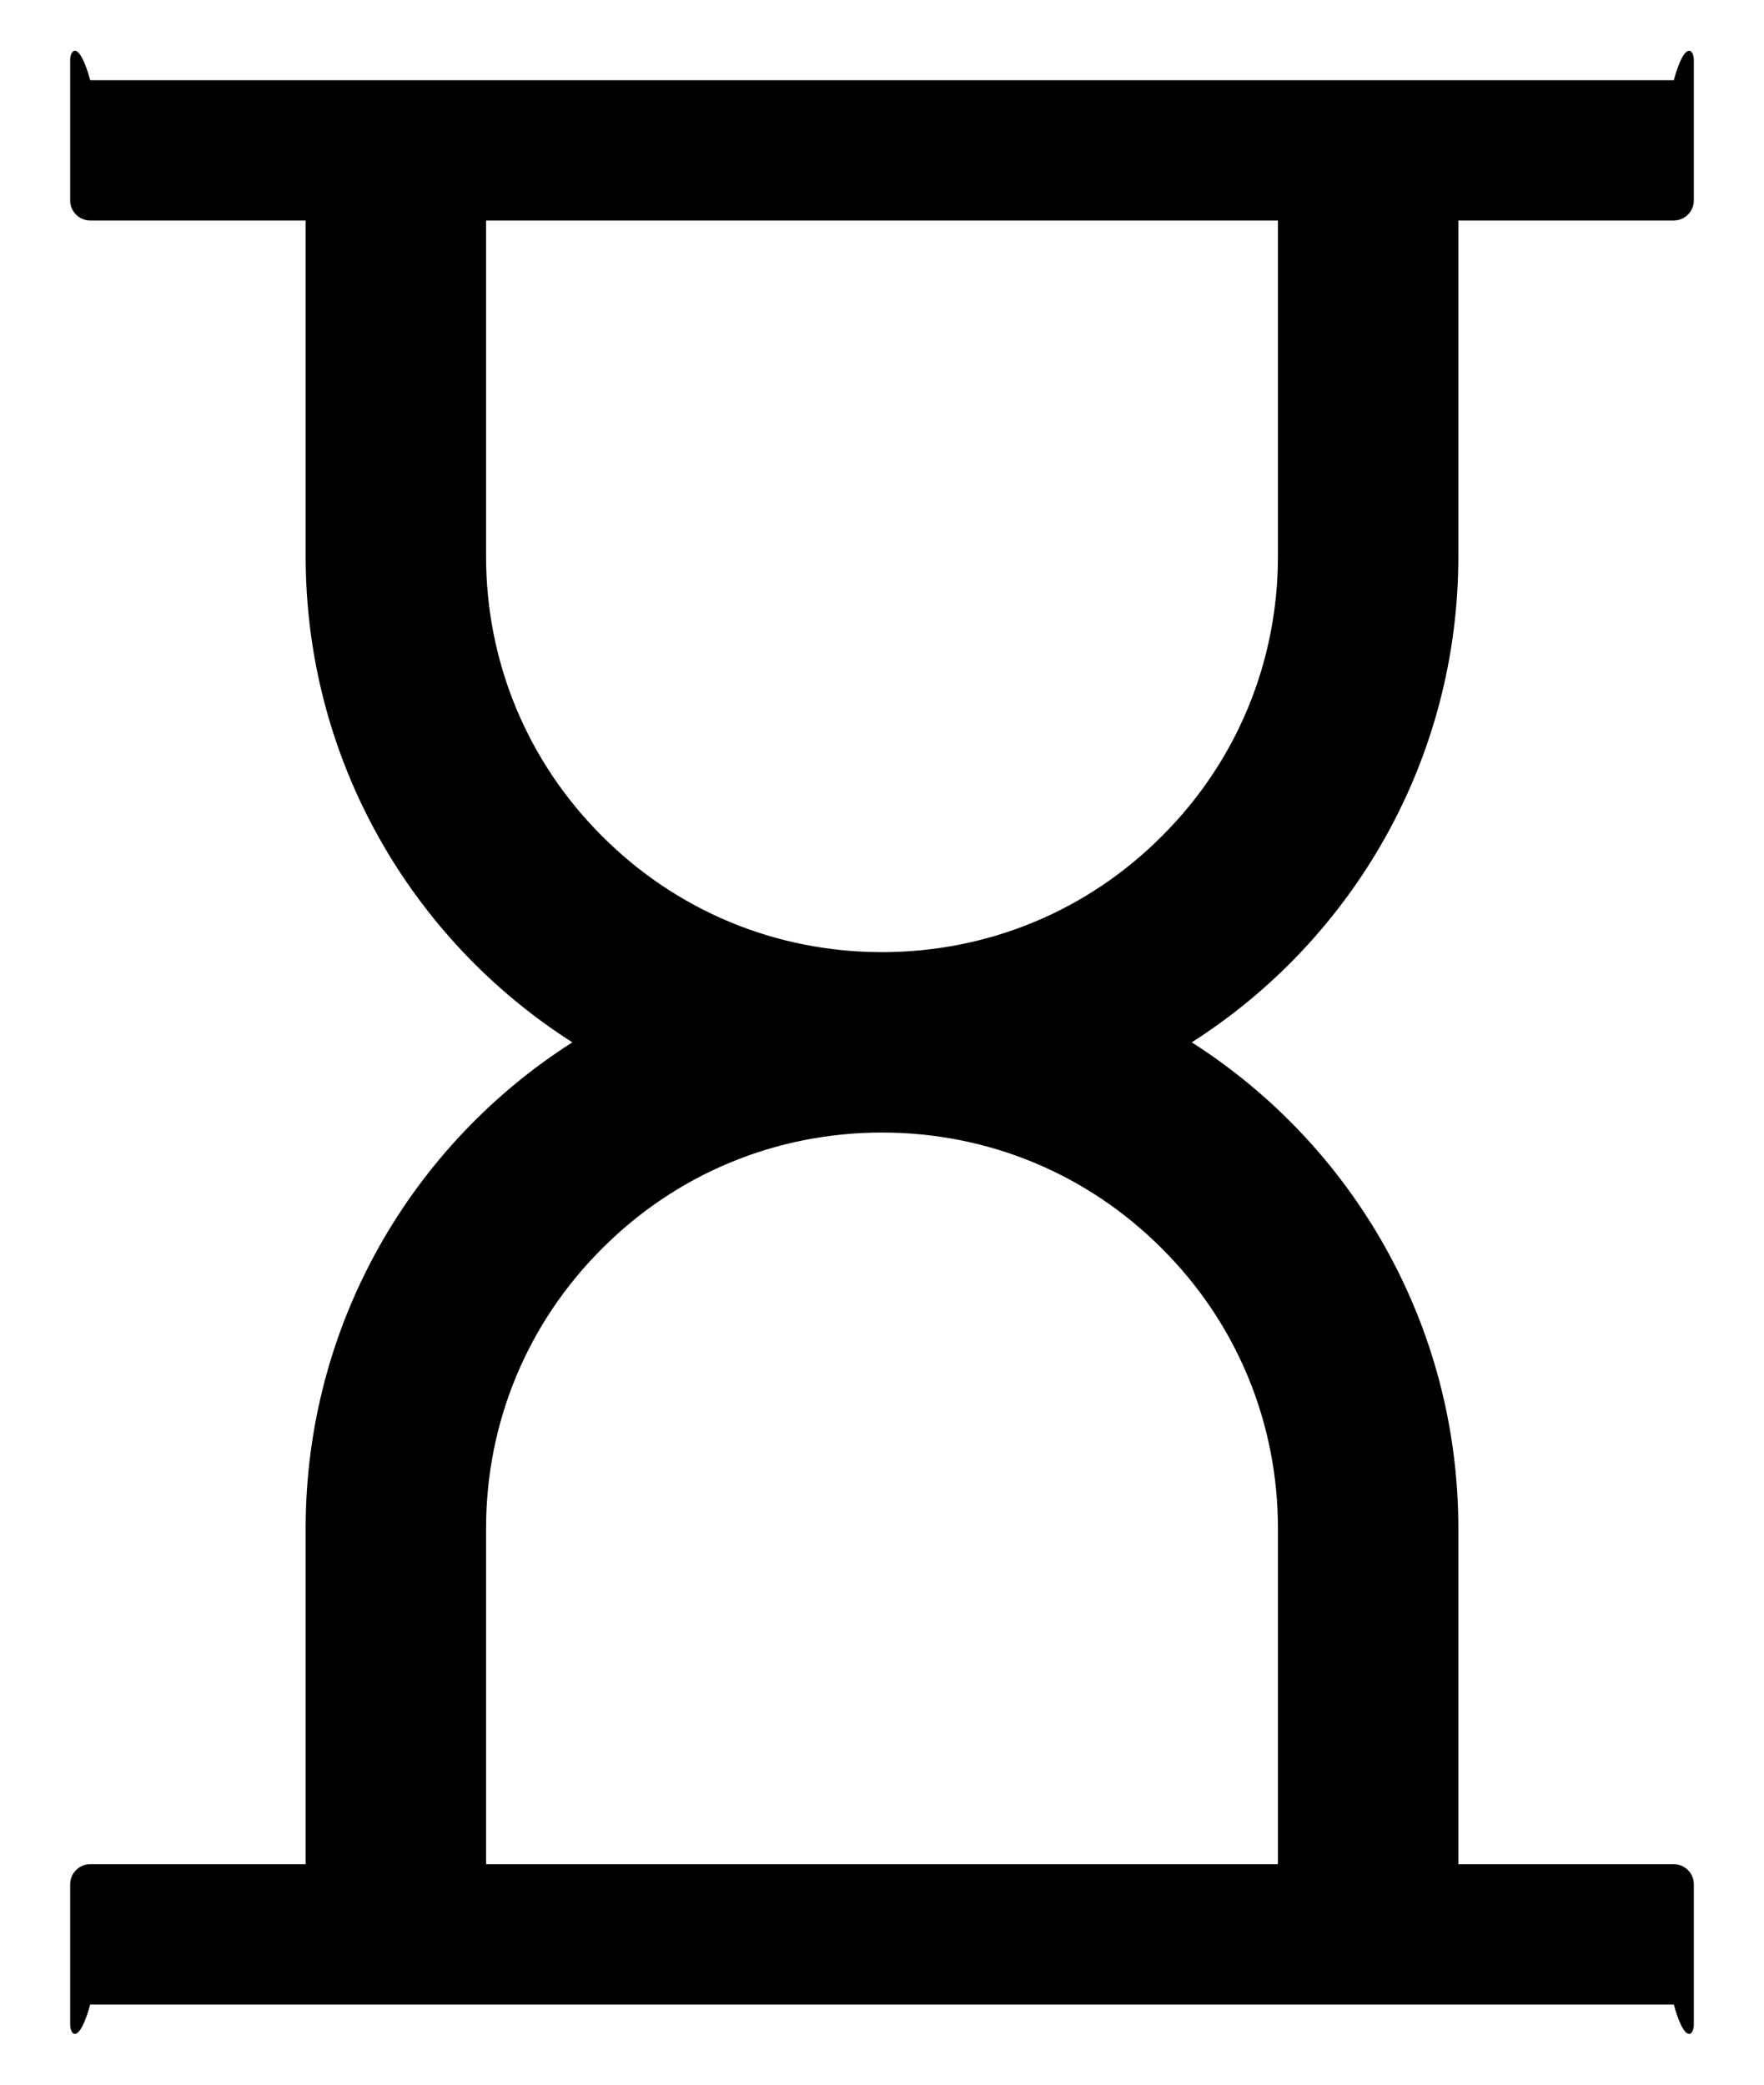 ﻿<?xml version="1.0" encoding="utf-8"?>
<svg version="1.1" xmlns:xlink="http://www.w3.org/1999/xlink" width="22px" height="26px" xmlns="http://www.w3.org/2000/svg">
  <g transform="matrix(1 0 0 1 -297 -2634 )">
    <path d="M 14.863 13  C 16.863 11.725  18.188 9.484  18.188 6.938  L 18.188 2.75  L 20.875 2.75  C 21.012 2.75  21.125 2.638  21.125 2.5  L 21.125 0.75  C 21.125 0.613  21.012 0.5  20.875 1  L 1.125 1  C 0.988 0.5  0.875 0.613  0.875 0.75  L 0.875 2.5  C 0.875 2.638  0.988 2.75  1.125 2.75  L 3.812 2.75  L 3.812 6.938  C 3.812 9.484  5.138 11.725  7.138 13  C 5.138 14.275  3.812 16.516  3.812 19.062  L 3.812 23.25  L 1.125 23.25  C 0.988 23.25  0.875 23.363  0.875 23.5  L 0.875 25.25  C 0.875 25.387  0.988 25.5  1.125 25  L 20.875 25  C 21.012 25.5  21.125 25.387  21.125 25.25  L 21.125 23.5  C 21.125 23.363  21.012 23.25  20.875 23.25  L 18.188 23.25  L 18.188 19.062  C 18.188 16.516  16.863 14.275  14.863 13  Z M 14.491 15.572  C 15.425 16.503  15.938 17.744  15.938 19.062  L 15.938 23.25  L 6.062 23.25  L 6.062 19.062  C 6.062 17.744  6.575 16.503  7.509 15.572  C 8.441 14.637  9.681 14.125  11 14.125  C 12.319 14.125  13.559 14.637  14.491 15.572  Z M 15.938 2.75  L 15.938 6.938  C 15.938 8.256  15.425 9.497  14.491 10.428  C 13.559 11.363  12.319 11.875  11 11.875  C 9.681 11.875  8.441 11.363  7.509 10.428  C 6.575 9.497  6.062 8.256  6.062 6.938  L 6.062 2.75  L 15.938 2.75  Z " fill-rule="nonzero" fill="#000000" stroke="none" transform="matrix(1 0 0 1 297 2634 )" />
  </g>
</svg>